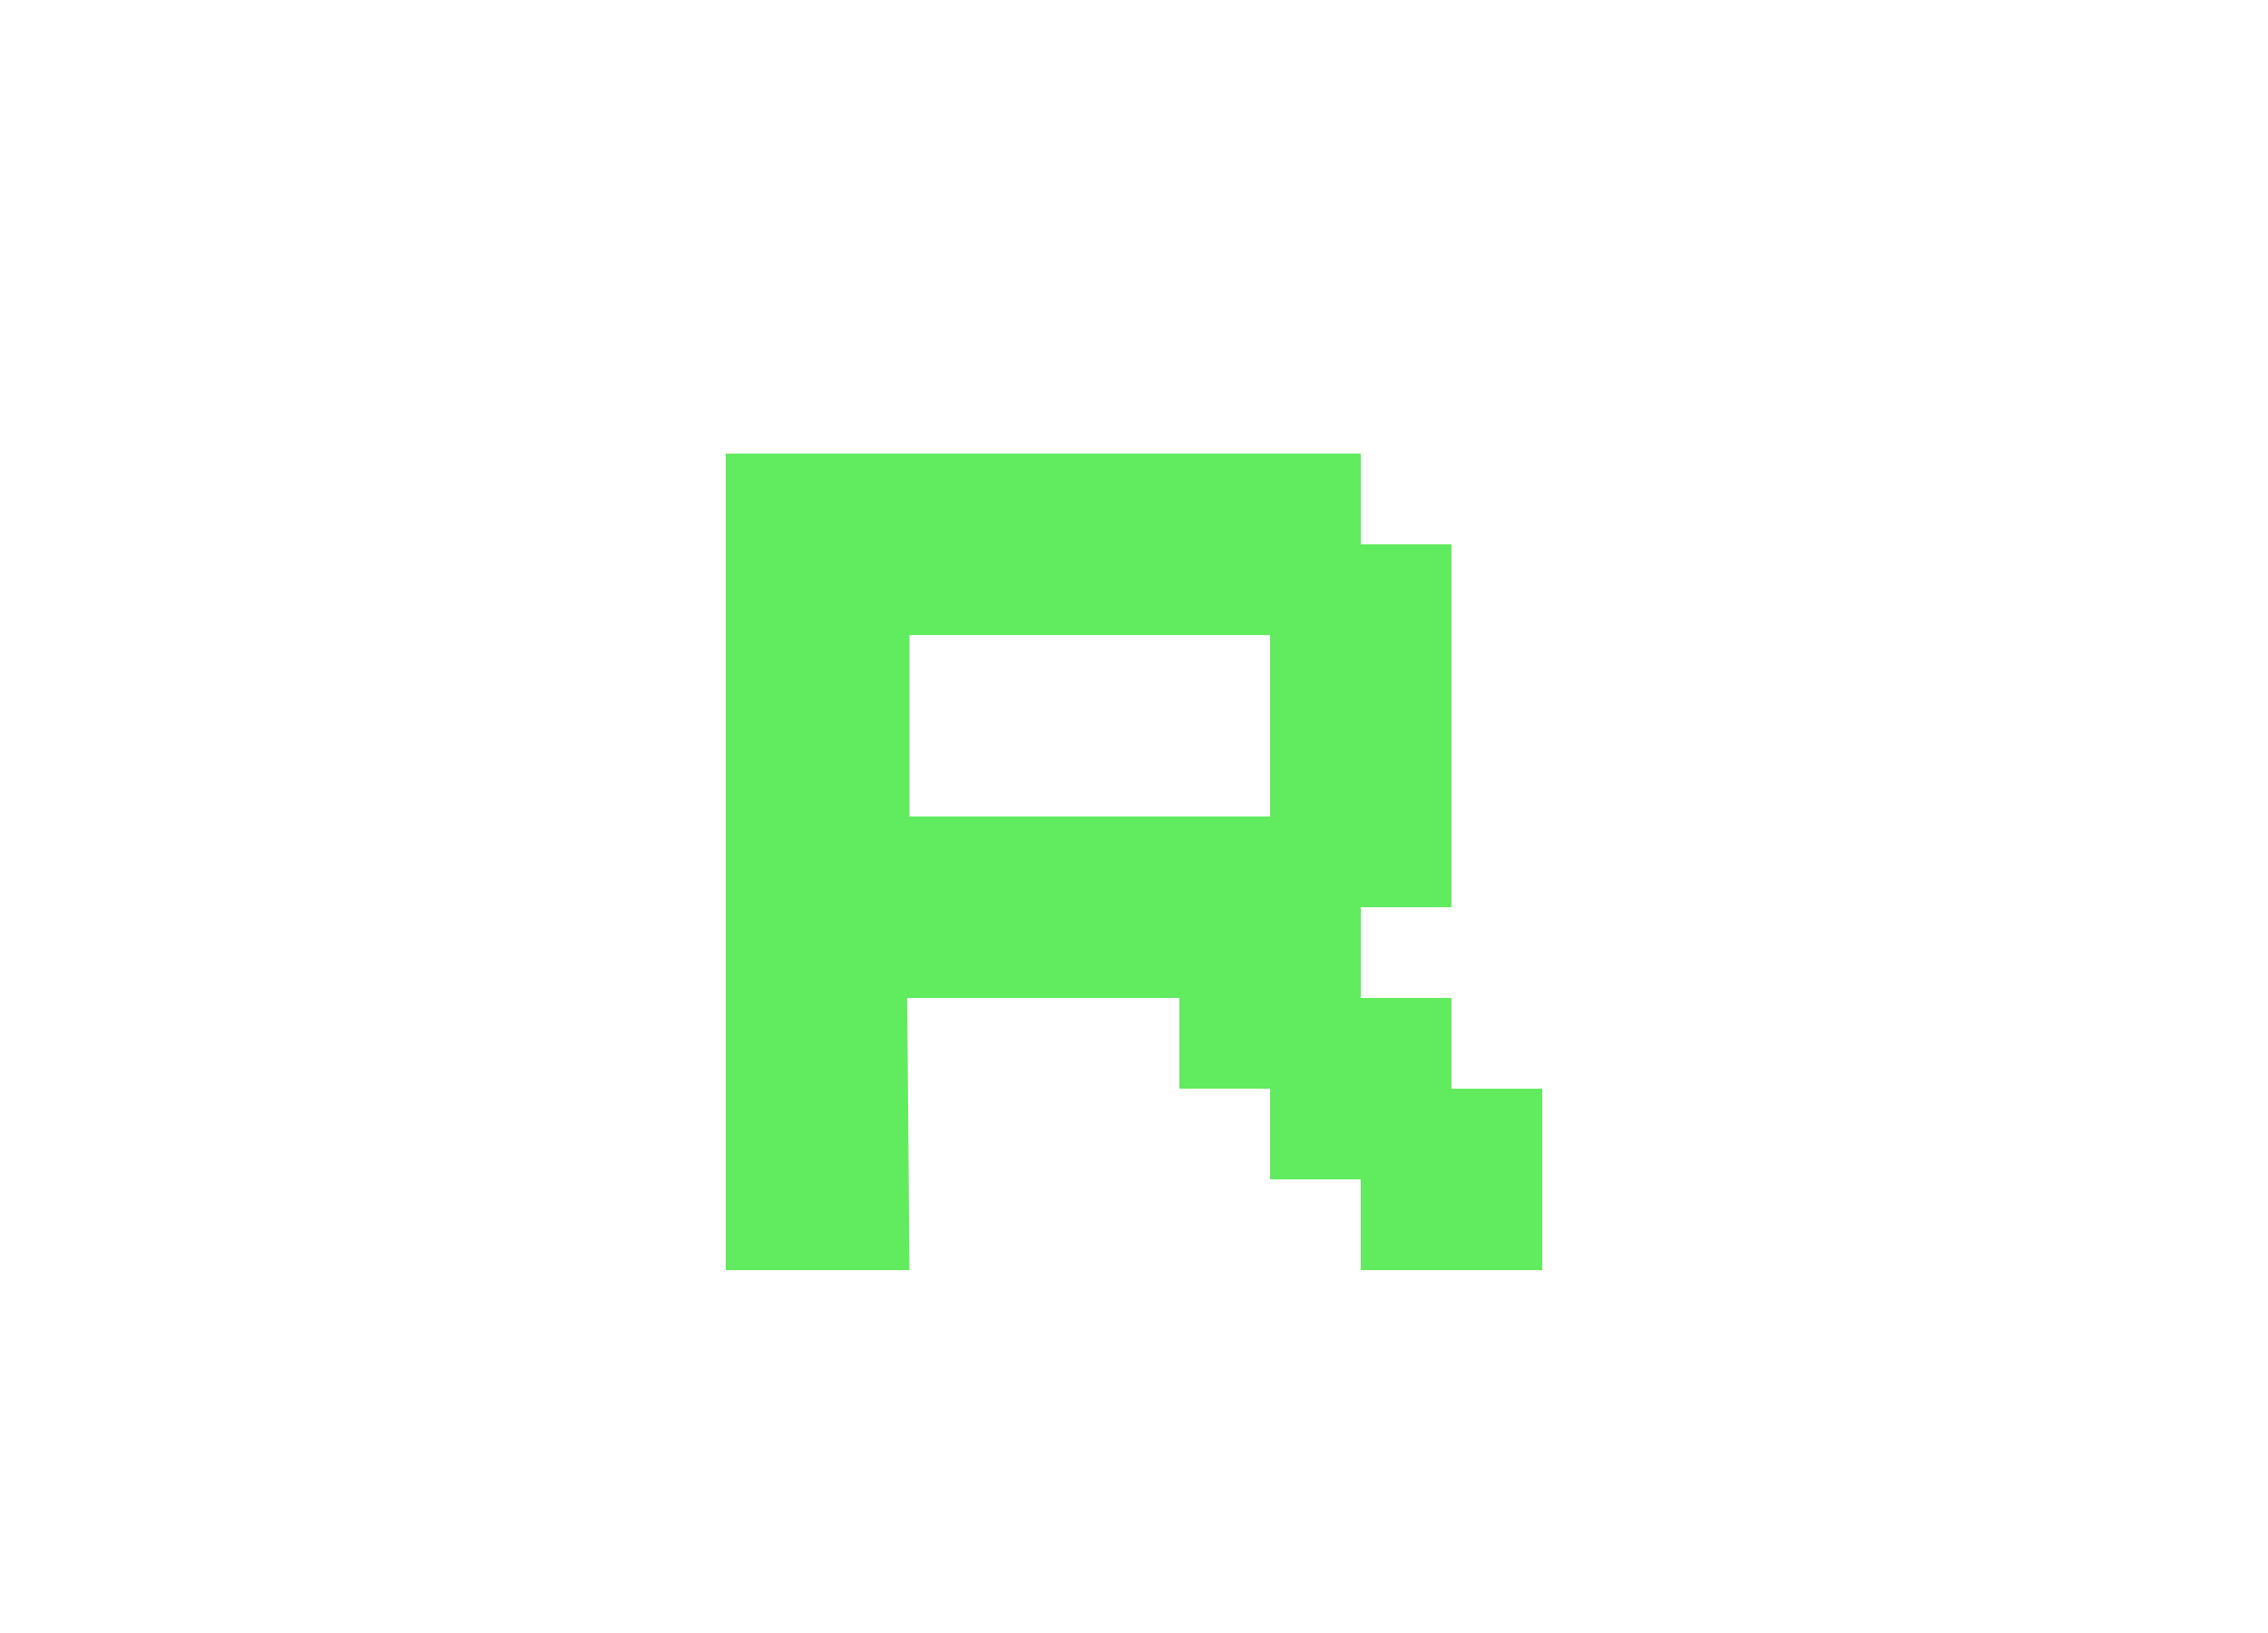 <?xml version="1.0" encoding="UTF-8" standalone="no"?>
<svg
   xmlns:dc="http://purl.org/dc/elements/1.1/"
   xmlns:cc="http://creativecommons.org/ns#"
   xmlns:rdf="http://www.w3.org/1999/02/22-rdf-syntax-ns#"
   xmlns:svg="http://www.w3.org/2000/svg"
   xmlns="http://www.w3.org/2000/svg"
   version="1.1"
   height="18"
   width="25"
   id="svg2">
  <defs
     id="defs7" />
  <g
     transform="translate(0 -1034.4)"
     id="layer1">
    <path
       style="fill:#61eb5e"
       d="m 8,1039.4 v 9 h 2.025 L 10,1045.4 h 3 v 1 h 1 v 1 h 1 v 1 h 2 v -2 h -1 v -1 h -1 v -1 h 1 v -4 h -1 v -1 z m 2.025,2 H 14 v 2 h -3.975 z"
       id="path3151-6-7" />
  </g>
</svg>
